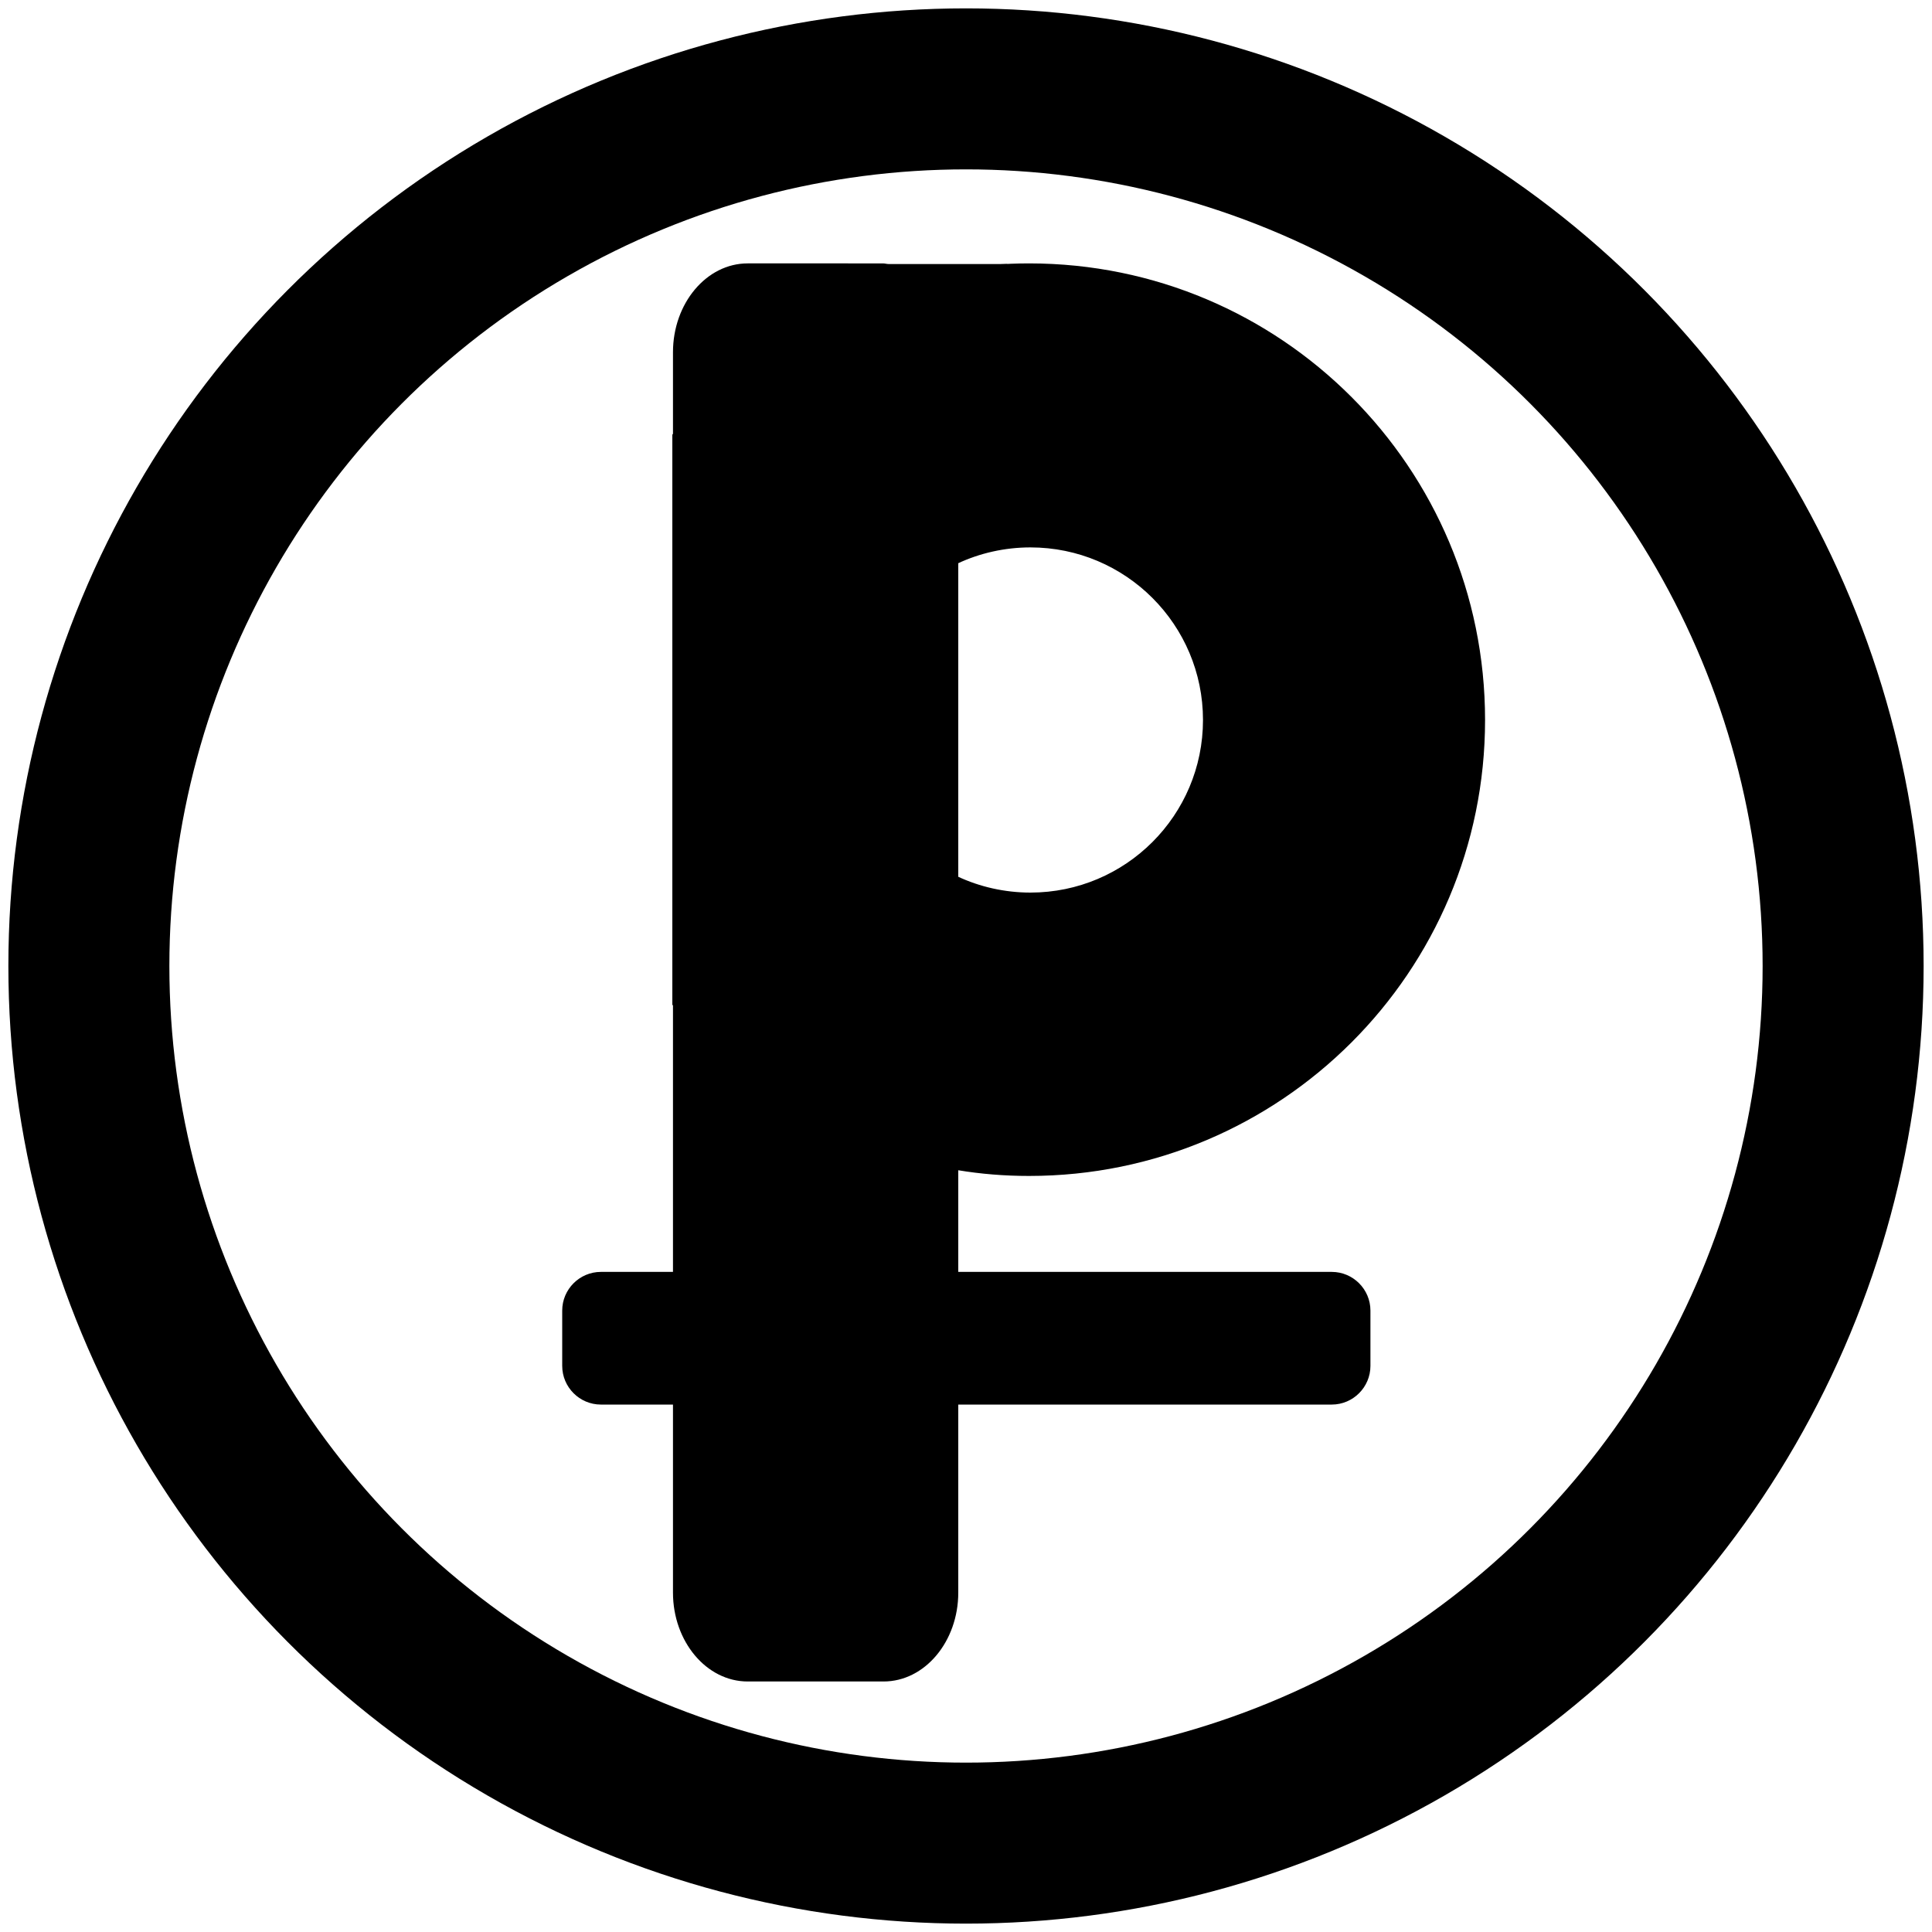 <?xml version="1.0" encoding="utf-8"?>
<!-- Generator: Adobe Illustrator 22.1.0, SVG Export Plug-In . SVG Version: 6.00 Build 0)  -->
<svg version="1.1" id="Layer_1" xmlns="http://www.w3.org/2000/svg" xmlns:xlink="http://www.w3.org/1999/xlink" x="0px" y="0px"
	 viewBox="0 0 300 300" style="enable-background:new 0 0 300 300;" xml:space="preserve">
<style type="text/css">
	.st0{fill:none;stroke:#000000;stroke-width:25;stroke-miterlimit:10;}
</style>
<circle class="st0" cx="150" cy="150" r="136.2"/>
<path d="M87.3,212.1v-8.6c0-3.3,2.7-6,6-6h113.5c3.3,0,6,2.7,6,6v8.6c0,3.3-2.7,6-6,6H93.3C90,218.1,87.3,215.4,87.3,212.1z"/>
<path d="M159.8,40.9c-3.8,0-7.5,0.3-11.1,0.9c-17.8,2.8-33.5,12.2-44.3,25.7V156c10.8,13.5,26.4,22.9,44.3,25.7
	c3.6,0.6,7.3,0.9,11.1,0.9c39.1,0,70.8-31.7,70.8-70.8C230.6,72.6,198.9,40.9,159.8,40.9z M160,138.6c-4,0-7.9-0.9-11.3-2.5
	c-9.2-4.3-15.5-13.5-15.5-24.3c0-10.8,6.3-20,15.5-24.3c3.4-1.6,7.3-2.5,11.3-2.5c14.8,0,26.8,12,26.8,26.8
	C186.8,126.6,174.8,138.6,160,138.6z"/>
<path d="M160,59.3L156.4,41c-7.7,0-13.7,0-18.4,0c-0.3,0-0.6-0.1-0.9-0.1H129h-12.9c-6.4,0-11.6,6.2-11.6,13.8v192.6
	c0,7.6,5.2,13.8,11.6,13.8h21.1c6.4,0,11.6-6.2,11.6-13.8V62.6L160,59.3z"/>
</svg>
